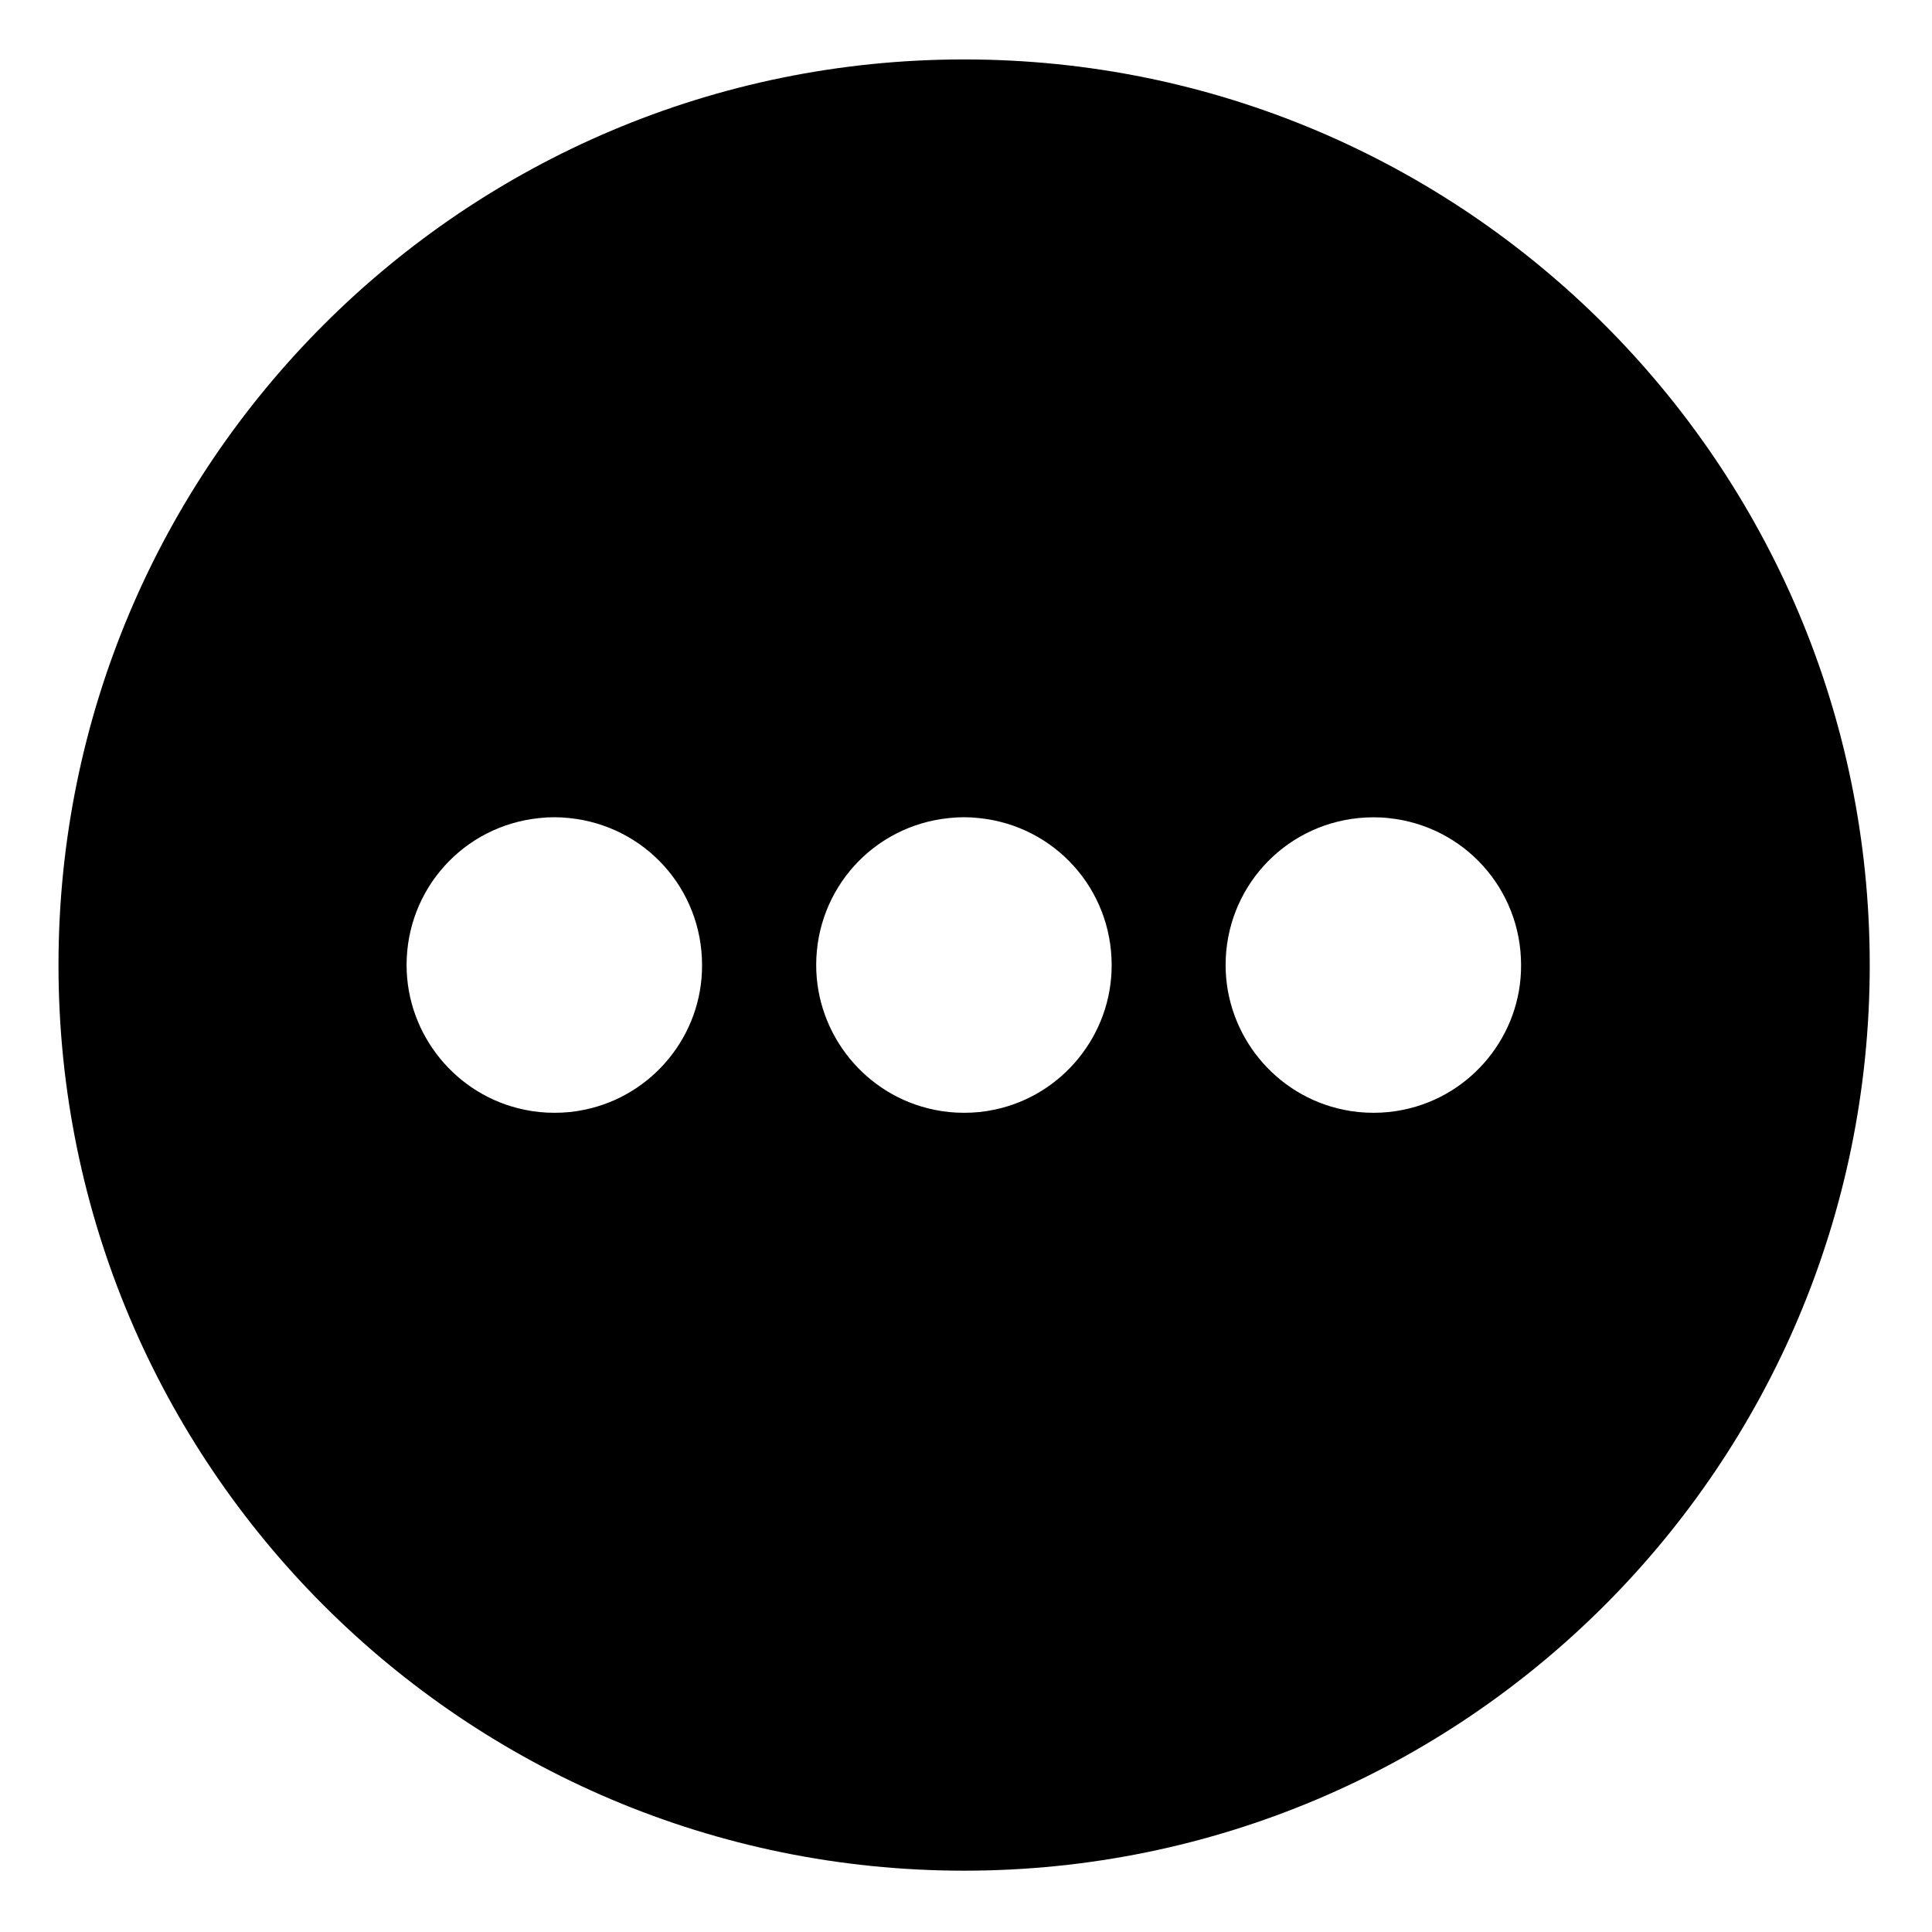 <?xml version="1.0" encoding="utf-8"?>
<!-- Generator: Adobe Illustrator 24.0.2, SVG Export Plug-In . SVG Version: 6.00 Build 0)  -->
<svg version="1.1" id="Layer_1" xmlns="http://www.w3.org/2000/svg" xmlns:xlink="http://www.w3.org/1999/xlink" x="0px" y="0px"
	 viewBox="0 0 1024 1024" style="enable-background:new 0 0 1024 1024;" xml:space="preserve">
<path d="M511,31.5c-265.1,0-480,214.9-480,480s214.9,480,480,480s480-214.9,480-480S776.1,31.5,511,31.5z M309.7,588.2
	c-5.1,1.1-10.5,1.6-15.8,1.6c-5.3,0-10.6-0.5-15.8-1.6c-36.3-7.4-62.6-39.7-62.6-76.7c0-40.3,30.2-73.8,70.3-77.9
	c5.2-0.6,10.7-0.6,16,0c40.1,4.1,70.3,37.6,70.3,77.9C372.3,548.5,346,580.8,309.7,588.2z M526.8,588.2c-5.1,1.1-10.5,1.6-15.8,1.6
	s-10.6-0.5-15.8-1.6c-36.3-7.4-62.6-39.7-62.6-76.7c0-40.3,30.2-73.8,70.3-77.9c5.2-0.6,10.7-0.6,16,0c40.1,4.1,70.3,37.6,70.3,77.9
	C589.3,548.5,563,580.8,526.8,588.2z M743.8,588.2c-5.2,1.1-10.5,1.6-15.8,1.6c-5.3,0-10.6-0.5-15.8-1.6
	c-36.3-7.4-62.6-39.7-62.6-76.7c0-40.3,30.3-73.8,70.3-77.9c5.2-0.5,10.8-0.6,16,0c40.1,4.1,70.3,37.6,70.3,77.9
	C806.4,548.5,780.1,580.8,743.8,588.2z"/>
</svg>
